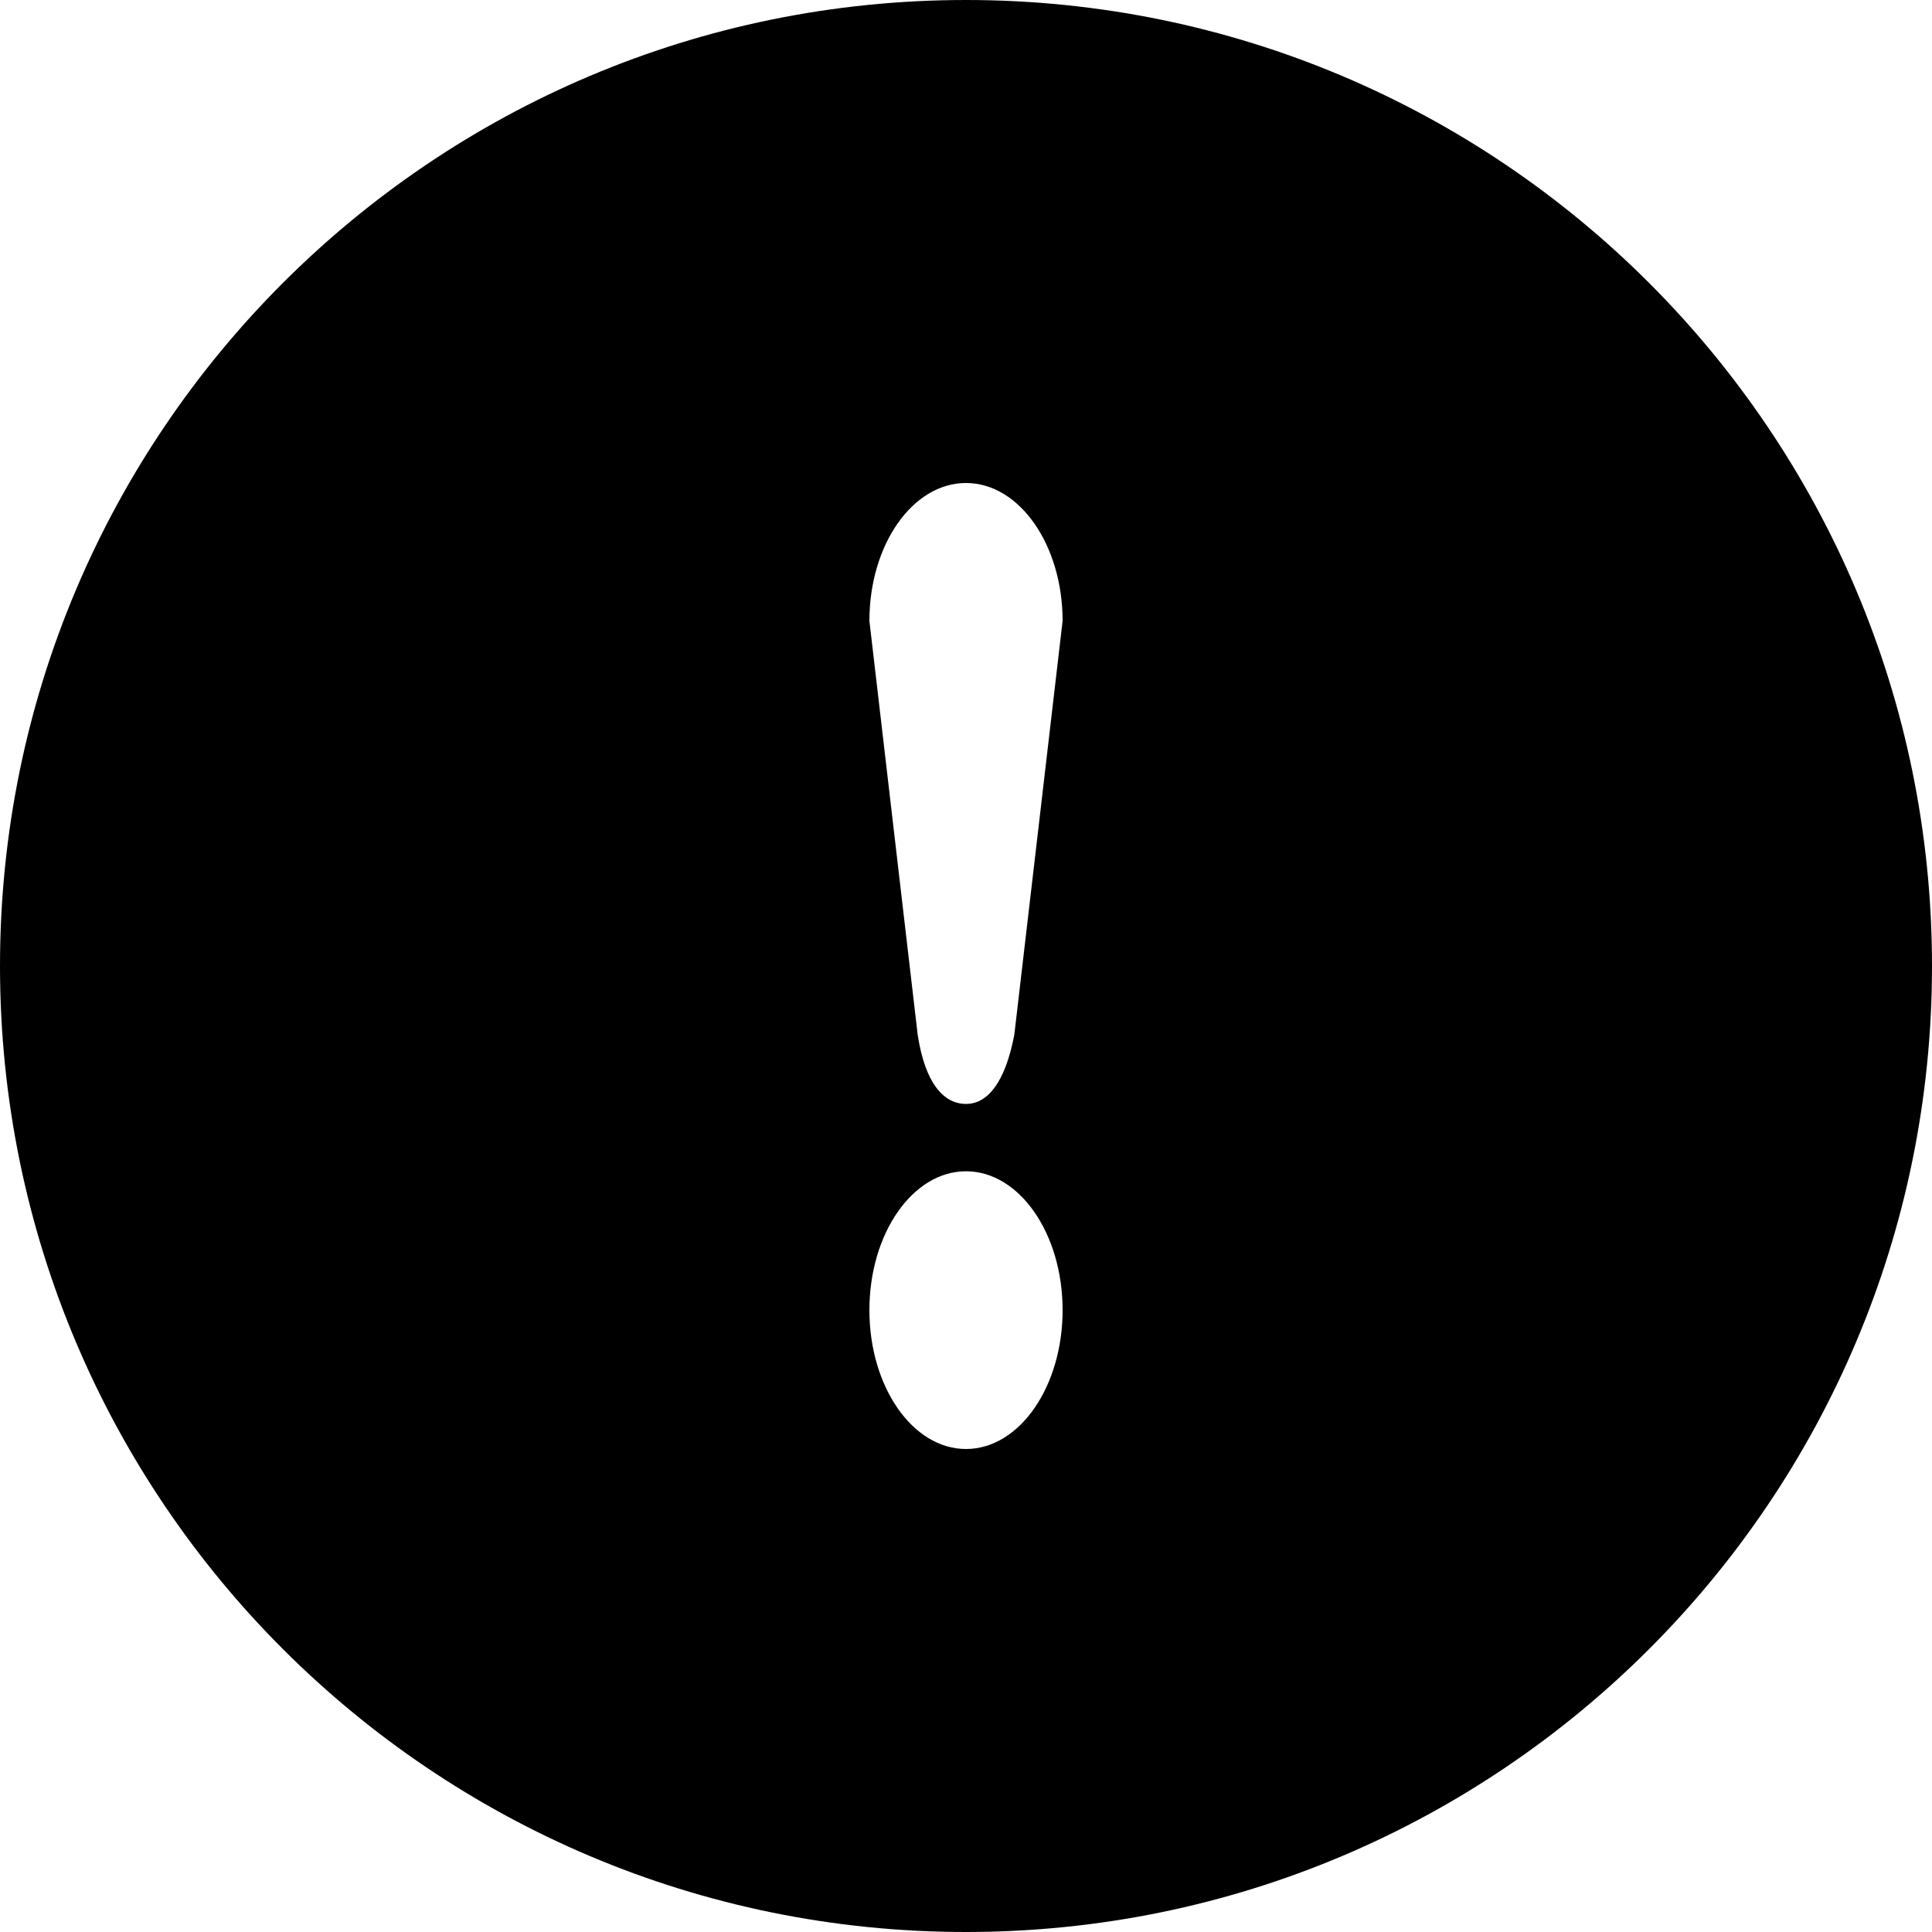 <?xml version="1.0" standalone="no"?><!DOCTYPE svg PUBLIC "-//W3C//DTD SVG 1.1//EN" "http://www.w3.org/Graphics/SVG/1.1/DTD/svg11.dtd"><svg t="1562083884373" class="icon" viewBox="0 0 1024 1024" version="1.1" xmlns="http://www.w3.org/2000/svg" p-id="5526" xmlns:xlink="http://www.w3.org/1999/xlink" width="270" height="270"><defs><style type="text/css"></style></defs><path d="M512 0C229.2 0 0 229.2 0 512s229.2 512 512 512 512-229.2 512-512S794.8 0 512 0z m0 256c28.3 0 51.2 32.8 51.2 73.1l-25.6 219.4c-4.8 25-14 36.6-25.6 36.6-11.6 0-21.6-10.5-25.6-36.6l-25.6-219.4c0-40.4 22.9-73.1 51.2-73.1z m0 512c-28.3 0-51.2-33-51.2-73.6s22.9-73.6 51.2-73.6 51.2 33 51.2 73.6S540.3 768 512 768z" p-id="5527"></path></svg>